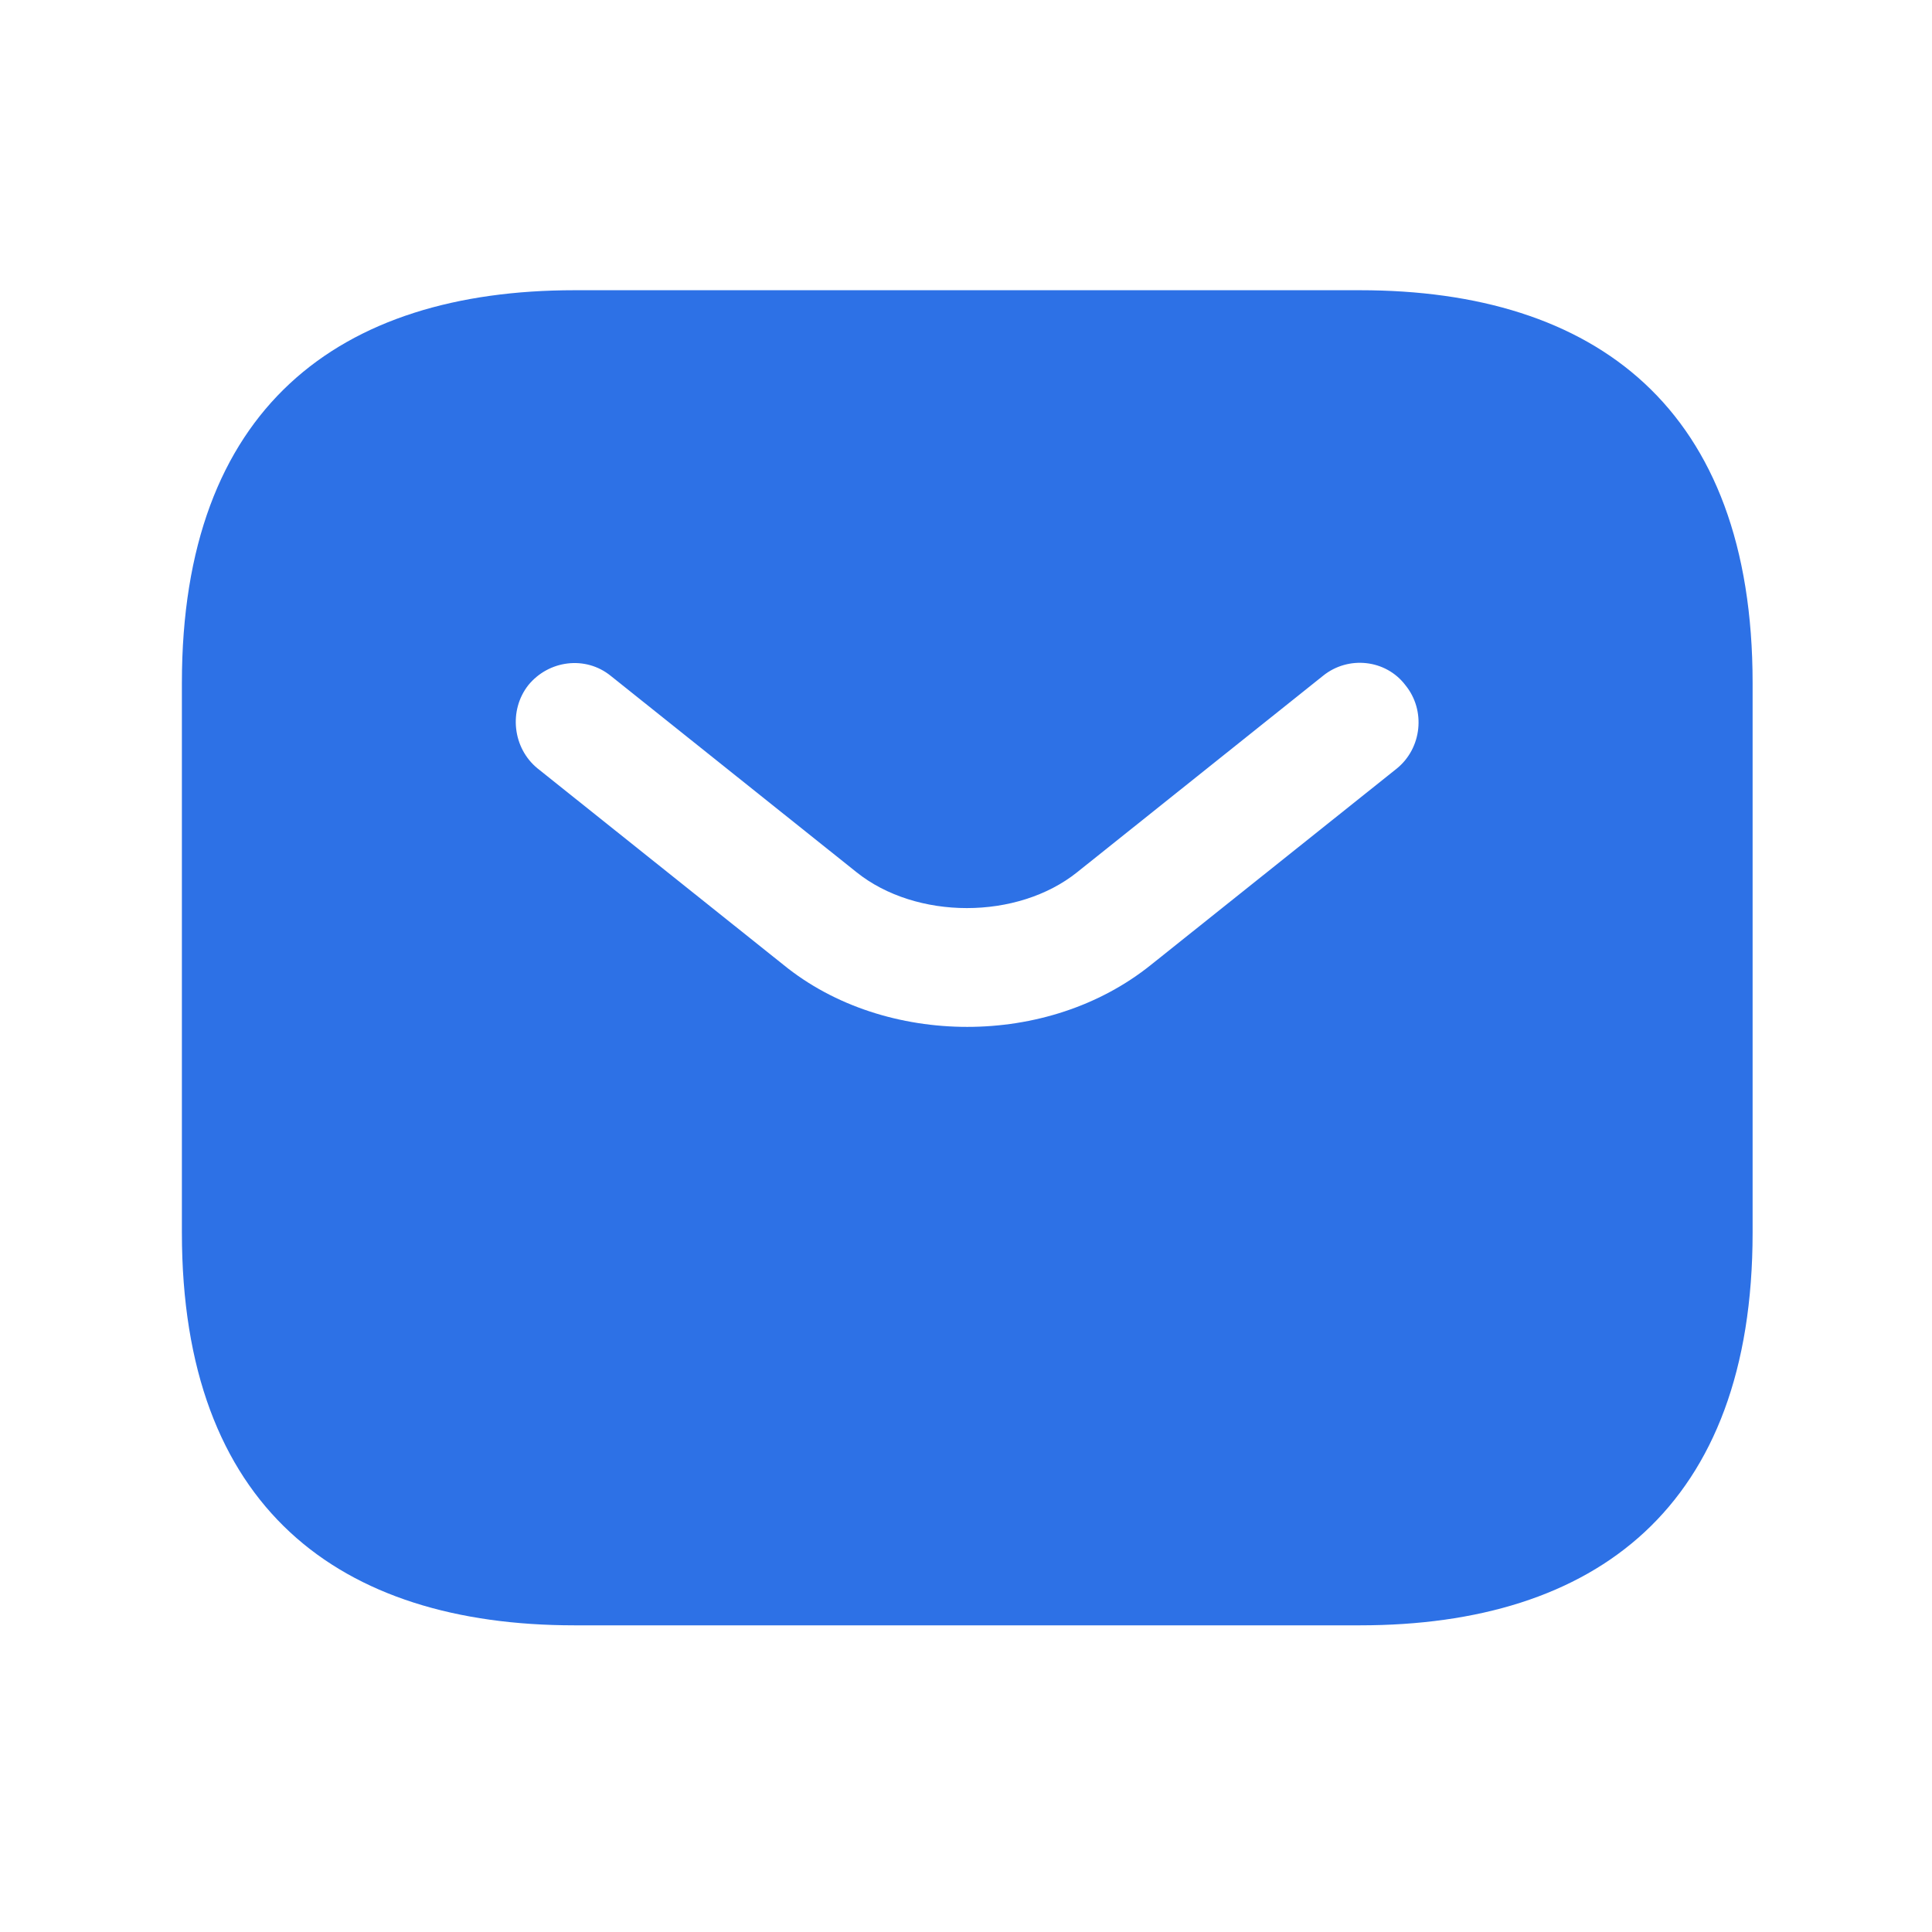 <svg width="41" height="41" viewBox="0 0 41 41" fill="none" xmlns="http://www.w3.org/2000/svg">
<path d="M28.86 6.159H12.193C7.193 6.159 3.86 8.659 3.86 14.492V26.159C3.86 31.992 7.193 34.492 12.193 34.492H28.86C33.86 34.492 37.193 31.992 37.193 26.159V14.492C37.193 8.659 33.86 6.159 28.86 6.159ZM29.643 16.309L24.426 20.475C23.326 21.359 21.926 21.792 20.526 21.792C19.126 21.792 17.71 21.359 16.626 20.475L11.41 16.309C10.876 15.875 10.793 15.075 11.21 14.542C11.643 14.009 12.426 13.909 12.96 14.342L18.176 18.509C19.443 19.525 21.593 19.525 22.86 18.509L28.076 14.342C28.61 13.909 29.41 13.992 29.826 14.542C30.26 15.075 30.176 15.875 29.643 16.309Z" fill="#2D71E6"/>
</svg>
